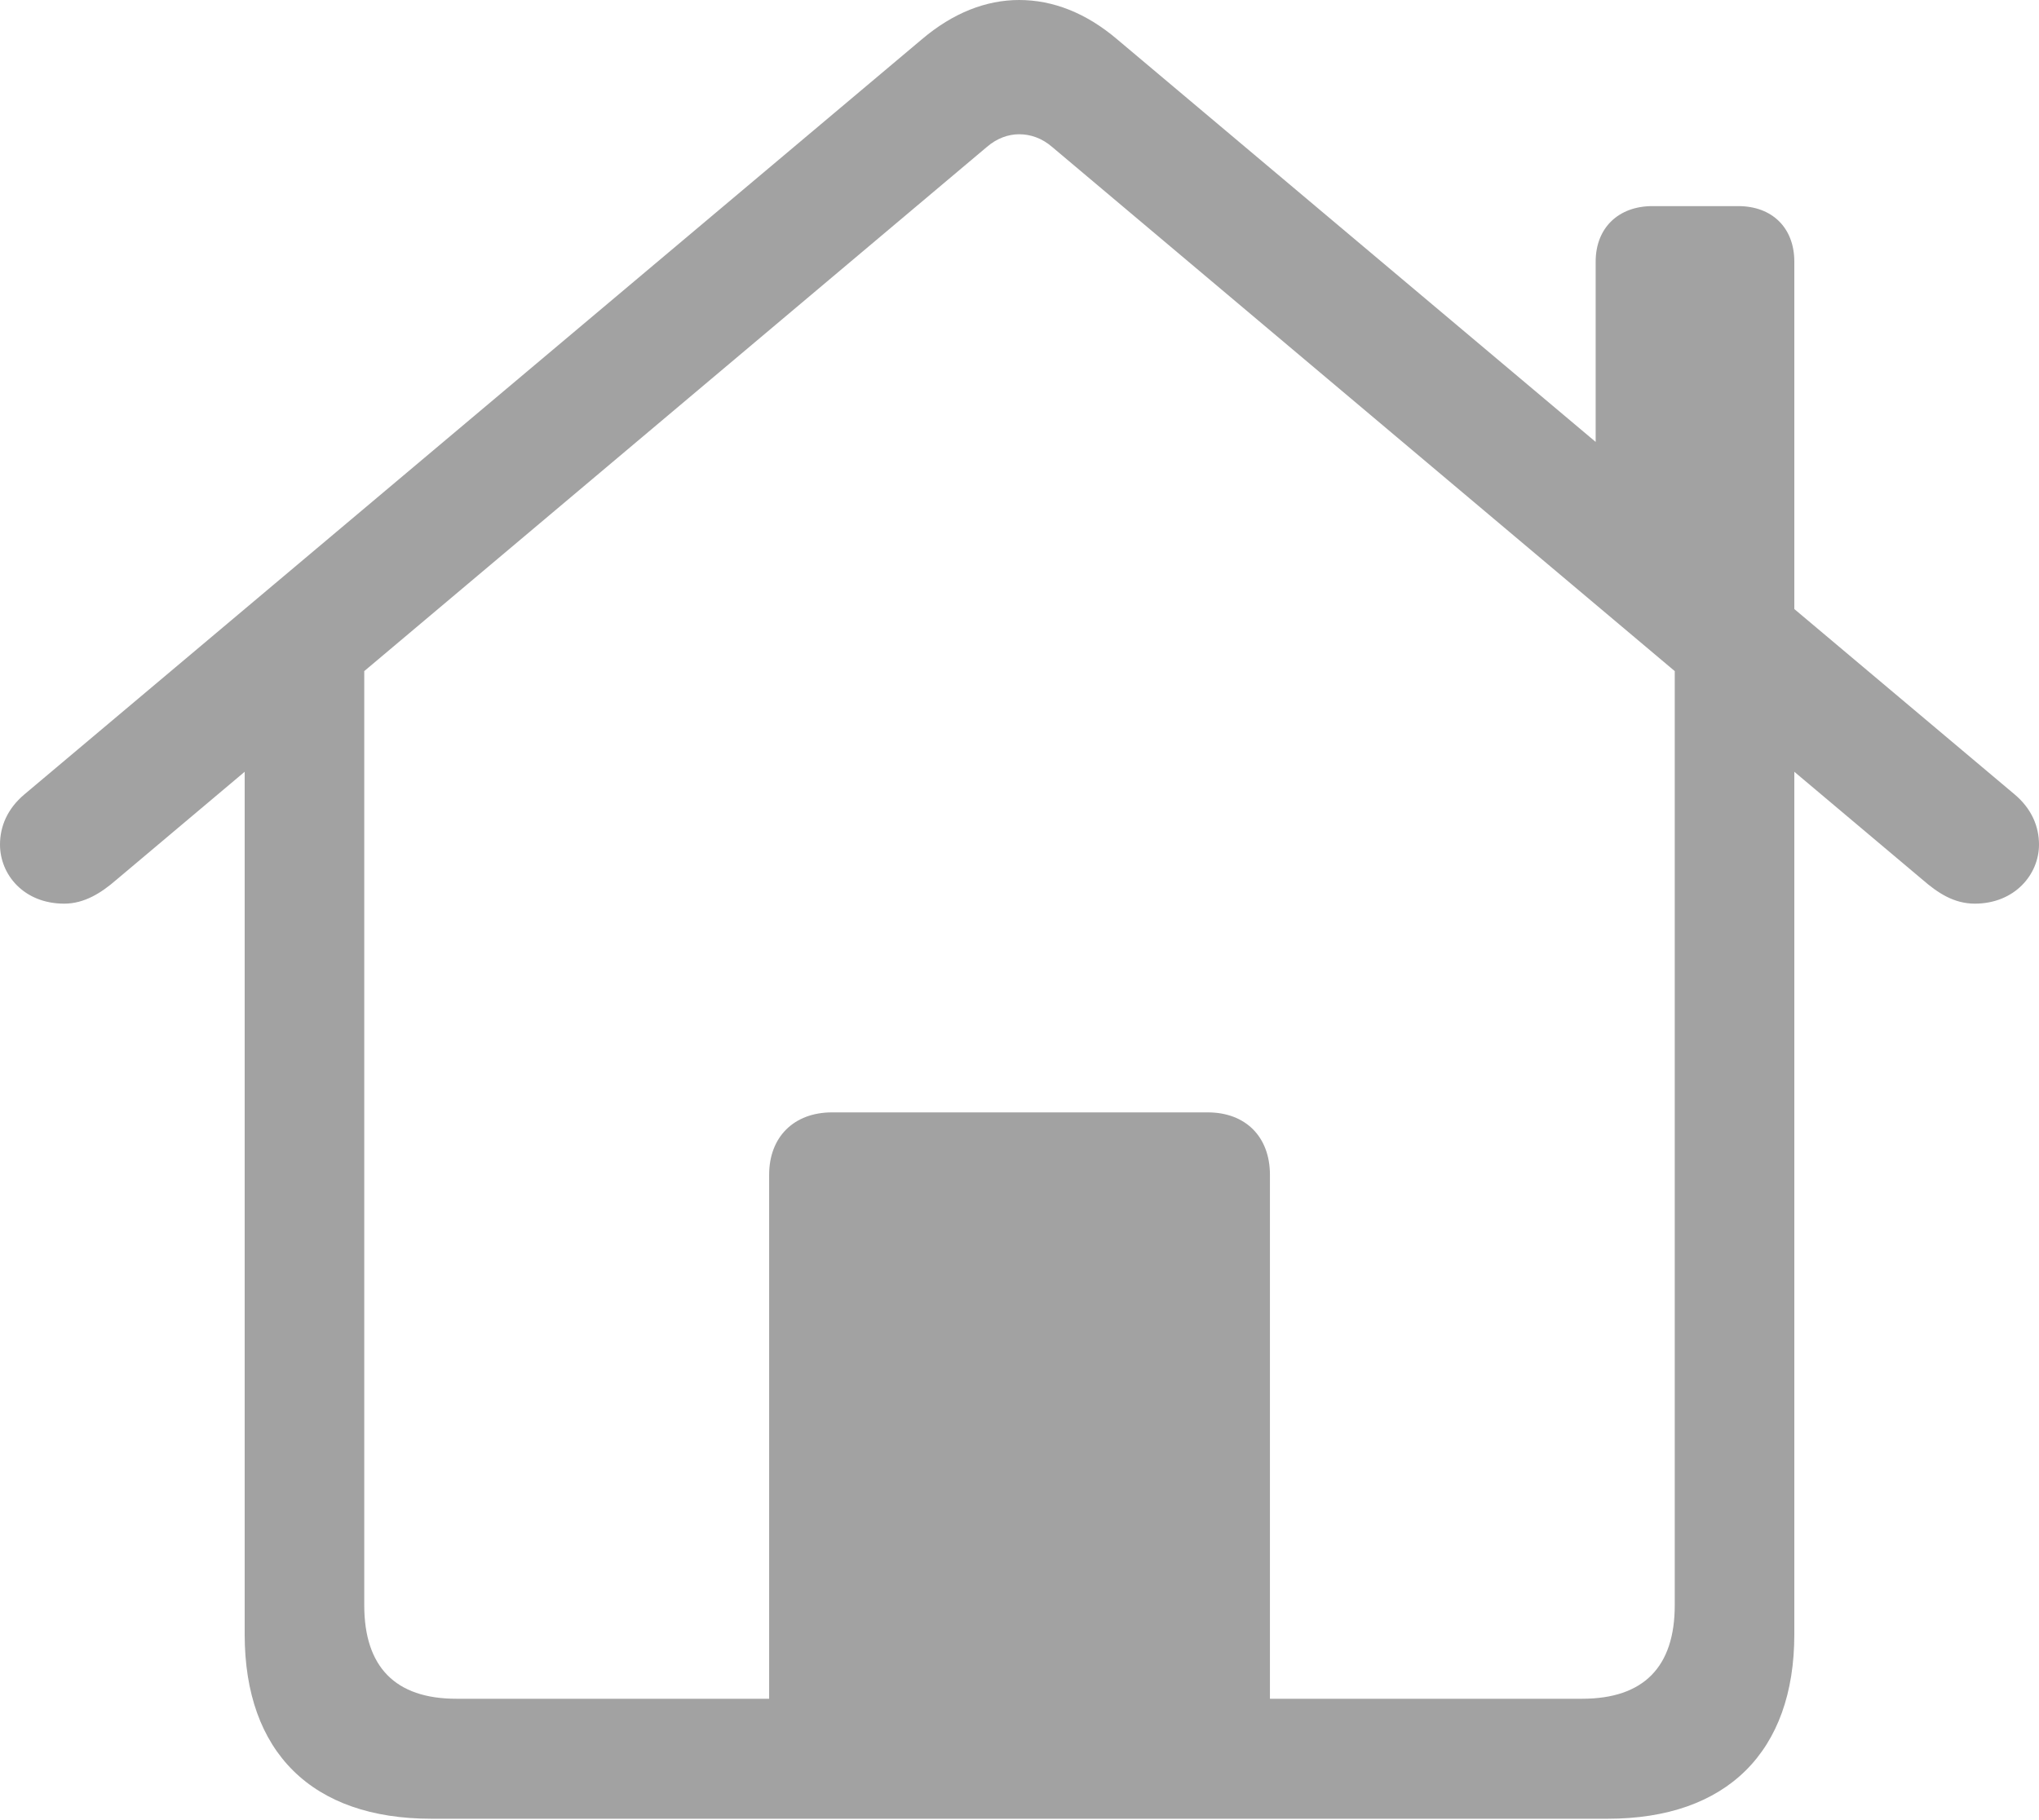 <svg width="28" height="25" viewBox="0 0 28 25" fill="none" xmlns="http://www.w3.org/2000/svg">
<path d="M10.562 23.939H17.439V16.136C17.439 15.614 17.104 15.279 16.585 15.279H11.425C10.905 15.279 10.562 15.614 10.562 16.136V23.939ZM0.882 12.412C1.16 12.412 1.392 12.263 1.596 12.086L13.55 2.02C13.689 1.899 13.847 1.844 13.995 1.844C14.153 1.844 14.311 1.899 14.45 2.02L26.404 12.086C26.608 12.263 26.831 12.412 27.118 12.412C27.666 12.412 28 12.011 28 11.601C28 11.35 27.898 11.108 27.666 10.912L15.341 0.54C14.914 0.177 14.459 0 13.995 0C13.541 0 13.086 0.177 12.659 0.54L0.334 10.912C0.102 11.108 0 11.35 0 11.601C0 12.011 0.325 12.412 0.882 12.412ZM21.912 6.583L24.64 8.892V3.594C24.64 3.128 24.334 2.831 23.87 2.831H22.691C22.227 2.831 21.912 3.128 21.912 3.594V6.583ZM5.921 24.981H22.079C23.712 24.981 24.64 24.06 24.64 22.449V9.171L22.998 8.026V22.048C22.998 22.896 22.571 23.333 21.726 23.333H6.265C5.429 23.333 5.002 22.896 5.002 22.048V8.045L3.36 9.171V22.449C3.36 24.069 4.288 24.981 5.921 24.981Z" fill="#A2A2A2"/>
</svg>
